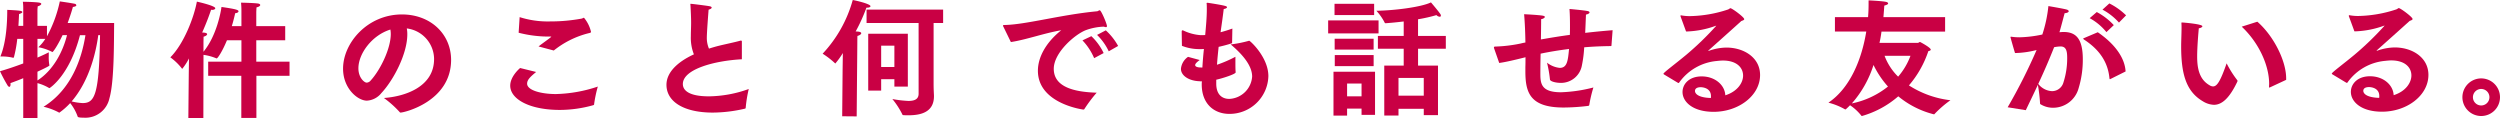 <svg xmlns="http://www.w3.org/2000/svg" xmlns:xlink="http://www.w3.org/1999/xlink" width="561.666" height="26.608" viewBox="0 0 561.666 26.608"><defs><clipPath id="a"><rect width="561.666" height="26.608" fill="none"/></clipPath></defs><g clip-path="url(#a)"><path d="M5.221,17.323c-.886.372-1.854.743-2.879,1.111a1.18,1.18,0,0,1,.026.285c0,.341-.112.545-.259.545s-.285-.117-.424-.341A33.312,33.312,0,0,1,0,15.759c1.824-.519,3.622-1.15,5.221-1.746V8.484H3.881a28.38,28.38,0,0,1-.739,4.08c-.03.108-.061.169-.173.169A.326.326,0,0,1,2.8,12.7a10.624,10.624,0,0,0-2.567-.255H.086c1.4-3.337,1.543-8.1,1.543-10.469,0,0,2.109.086,2.853.2.311.056.536.147.536.29s-.195.277-.735.458c-.03.48-.061,1.478-.147,2.65H5.221V1.724A10.8,10.8,0,0,0,5.135.155S7.845.181,8.817.35c.341.061.458.182.458.29,0,.2-.458.458-.8.54-.03.372-.061.545-.061.856v3.54h2.14V7.914A28.761,28.761,0,0,0,13.438.073s2.42.337,3.367.54a.39.39,0,0,1,.341.341c0,.143-.173.281-.774.372-.173.683-.6,2.023-1.167,3.592H25.644c-.061,3.964.056,13.088-1.055,16.909a5.518,5.518,0,0,1-5.762,4.37c-1.284,0-1.34-.173-1.37-.233a10.482,10.482,0,0,0-1.686-3.047,15.386,15.386,0,0,1-2.451,2.161A.259.259,0,0,1,13.179,25a13.993,13.993,0,0,0-3.393-1.258c6.306-3.9,8.61-10.953,9.41-16.083H17.968C15.6,16.783,11.151,19.549,11.13,19.549a.2.2,0,0,1-.173-.061,10.324,10.324,0,0,0-2.541-1.055V26.3H5.221Zm3.194.514c3.652-2.369,5.731-6.561,6.643-10.183h-1c-1.137,2.395-2.109,3.795-2.3,3.795a.3.3,0,0,1-.147-.086,11.485,11.485,0,0,0-2.991-1,9.087,9.087,0,0,0,1.565-1.876H8.415V12.7c1.223-.54,2.14-.968,2.541-1.193v.765a10.287,10.287,0,0,0,.112,2,.475.475,0,0,1,.03.169c0,.086,0,.169-2.684,1.426ZM22.078,7.654c-.51,3.825-1.971,10.214-5.986,14.89a12.913,12.913,0,0,0,2.451.372c2.706,0,3.739-1.686,3.933-15.262Z" transform="translate(0 0.242)" fill="#c90044"/><path d="M12.99,16.8c0-.285.03-2.079.056-3.959a13.625,13.625,0,0,1-1.513,2.334c-.026,0-.086-.056-.112-.108A12.734,12.734,0,0,0,8.854,12.6c3.082-3.082,5.334-9.068,5.96-12.517.03,0,4.136.912,4.136,1.483,0,.2-.285.372-.713.372-.061,0-.143-.03-.229-.03-.372,1.137-1.055,2.991-2,5.109.143,0,.29.026.4.026.519.052.713.2.713.341,0,.229-.341.458-.8.571,0,.138-.022,1.258-.022,1.258v2.131C19.292,7.7,20.209,2.312,20.347,1.279c3.168.458,3.821.661,3.821.968,0,.2-.255.4-.739.428-.143.575-.372,1.66-.769,2.918h2.165V2.312a19.456,19.456,0,0,0-.086-2s2.939.056,3.851.2c.285.056.458.169.458.337s-.255.4-.83.519c-.03.4-.056.912-.056,1.167V5.593h6.5V8.756h-6.5v4.815h7.473V16.74H28.188v9.47H24.8V16.74H17.356V13.571h7.469V8.756h-3.25c-1.024,2.481-2.079,4.08-2.312,4.08a.2.2,0,0,1-.112-.03,11.734,11.734,0,0,0-2.848-.769l-.03,14.289H12.9Z" transform="translate(29.415 0.285)" fill="#c90044"/><path d="M38.281,10.792a6.978,6.978,0,0,0-6.133-6.9,6.583,6.583,0,0,1,.117,1.34c0,4.331-3.047,10.209-5.818,13.174a4.494,4.494,0,0,1-3.255,1.712c-2.079,0-5.36-2.74-5.36-7.184,0-5.8,5.507-12.184,13.23-12.184,6.388,0,11.043,4.37,11.043,10.239-.03,9.3-10.5,11.808-11.355,11.808a.217.217,0,0,1-.2-.112,23.117,23.117,0,0,0-3.536-3.164c4.845-.35,11.264-2.563,11.264-8.731m-17,2.057c0,2.135,1.34,3.224,1.854,3.224a1.256,1.256,0,0,0,.938-.519c2.114-2.312,4.482-7.1,4.482-10.408a6.317,6.317,0,0,0-.086-1c-4.11,1.258-7.188,5.394-7.188,8.705" transform="translate(59.243 2.495)" fill="#c90044"/><path d="M32.343,13.213c-1.2,1-2.027,1.712-2.027,2.624,0,1.508,3.2,2.338,6.47,2.338A31.754,31.754,0,0,0,46.2,16.493a28.439,28.439,0,0,0-.826,3.907c0,.2-.061.229-.229.285a27.875,27.875,0,0,1-7.473,1.055c-6.877,0-11.151-2.455-11.151-5.45,0-1.906,1.772-3.592,2.226-3.964ZM28.635.89a20.717,20.717,0,0,0,6.868.968,38.563,38.563,0,0,0,7.015-.627c.233-.03.428-.2.575-.2a7.693,7.693,0,0,1,1.573,3.142c0,.225-.177.251-.549.337a20.4,20.4,0,0,0-7.81,3.881l-3.423-.912C33.739,6.794,34.911,6,35.589,5.45c.086-.078.147-.108.147-.138,0-.056-.117-.056-.173-.056A27.075,27.075,0,0,1,28.41,4.4Z" transform="translate(88.11 2.956)" fill="#c90044"/><path d="M51.585,12.659c-6.358.341-13.261,2.282-13.261,5.558,0,.748.341,2.771,5.848,2.771a27.109,27.109,0,0,0,8.956-1.651,30.834,30.834,0,0,0-.687,4.219c0,.112-.056.169-.173.2a32.336,32.336,0,0,1-7.214.882c-6.557,0-10.412-2.477-10.412-6.246,0-2.675,2.312-5.07,6.164-6.838a10.14,10.14,0,0,1-.687-4.08c0-.942.061-1.971.061-3.086,0-.908-.061-2.364-.147-3.907,0-.086-.026-.143-.026-.195S40.032.2,40.118.2c.255,0,3.652.428,4.193.54.32.056.488.173.488.316,0,.169-.255.337-.687.458-.086,1-.4,5.187-.4,6.185a6.066,6.066,0,0,0,.48,2.567c.717-.229,1.487-.458,2.312-.661,1.37-.337,3.566-.791,4.677-1.107a.551.551,0,0,1,.2-.03c.147,0,.2.061.2.2v3.994Z" transform="translate(115.09 0.657)" fill="#c90044"/><path d="M47.238,16.537c0-.311.03-2.451.061-4.621a17.3,17.3,0,0,1-1.686,2.343c-.03,0-.056-.03-.082-.056a18.771,18.771,0,0,0-2.771-2.14A28.857,28.857,0,0,0,49.524,0c.51.082,3.985.851,3.985,1.4,0,.169-.281.316-.713.316H52.6a38,38,0,0,1-2.425,5.355c.316,0,.54.035.6.035.458.056.657.195.657.363,0,.2-.316.458-.851.605-.03.225-.03,1.651-.03,1.651L50.406,26.15l-3.255-.03ZM64.319,5.161H52.628v-3h17.2v3h-2.14V18.793c0,1.4.082,2.485.082,2.68v.143c0,3.678-3.1,4.283-5.731,4.283-.4,0-.765,0-1.111-.03-.143,0-.229-.035-.255-.151a17.972,17.972,0,0,0-2.252-3.471,25,25,0,0,0,3.6.428c1.418,0,2.3-.4,2.3-1.629ZM53,7.586h8.9V19.45H58.878V17.795H55.908v2.567H53Zm5.878,2.675H55.908v4.793h2.969Z" transform="translate(142.06 0)" fill="#c90044"/><path d="M52.273,4.329a1.152,1.152,0,0,1-.138-.341c0-.117.108-.147.372-.147,4.785-.086,12.6-2.308,20.725-3.077a.619.619,0,0,0,.32-.112.775.775,0,0,1,.311-.117c.346,0,1.625,3.082,1.625,3.54,0,.169-.082.255-.225.255a1.653,1.653,0,0,1-.458-.117,13.037,13.037,0,0,0-4.024.774c-2.477.942-7.24,5.048-7.24,8.7,0,4.223,4.876,5.217,9.639,5.364a31.567,31.567,0,0,0-2.766,3.678.208.208,0,0,1-.173.112h-.086c-.8-.112-10.179-1.6-10.179-8.722,0-2.943,1.712-6.28,5.247-9.1-3.851.657-7.9,2.14-11.32,2.654Zm19.71,2.023a12.842,12.842,0,0,1,2.762,3.795L72.61,11.292A13.227,13.227,0,0,0,69.986,7.3Zm3.25-1.31A13.92,13.92,0,0,1,78,8.552l-2.109,1.2a12.81,12.81,0,0,0-2.624-3.683Z" transform="translate(173.206 1.774)" fill="#c90044"/><path d="M66.091,17.8a3.474,3.474,0,0,1-.575-.03c-2.308-.082-4.132-1.228-4.132-2.792a3.677,3.677,0,0,1,1.595-2.684l2.624.713c-.6.428-1.024.83-1.024,1.141,0,.29.372.54,1.34.54H66.2c.086-1.448.2-2.848.346-4.162a7.113,7.113,0,0,1-.769.03h-.233a10.549,10.549,0,0,1-3.938-.739s-.052-2.913-.052-3.112c0-.229.026-.372.2-.372a.691.691,0,0,1,.255.086,10.791,10.791,0,0,0,3.769,1c.311,0,.683,0,1.055-.026.194-2.135.363-4.024.363-5.705,0-.428,0-.83-.022-1.2,0-.082-.03-.138-.03-.195,0-.086.052-.147.2-.147.086,0,2.939.428,3.907.692.346.082.484.195.484.311,0,.169-.372.367-.739.393-.177,1.513-.432,3.289-.713,5.226.886-.233,1.768-.51,2.654-.83l-.06,3.134c0,.117,0,.177-.143.2-.882.29-1.85.549-2.883.778-.138,1.31-.281,2.675-.367,4.02a27.551,27.551,0,0,0,4.136-1.794v1.336c0,.739,0,1.595.056,2.083v.086c0,.393-2.939,1.336-4.361,1.651v.882c0,2.451,1.31,3.428,2.935,3.428a5.393,5.393,0,0,0,5.131-5.022c0-2.369-2.023-4.876-4.815-7.214a27.866,27.866,0,0,0,4.024-.8.267.267,0,0,1,.138-.03c.2,0,4.3,3.709,4.3,7.957a8.718,8.718,0,0,1-8.753,8.476c-3.484,0-6.22-2.286-6.22-6.622v-.255Z" transform="translate(203.934 0.478)" fill="#c90044"/><path d="M69.036,4.175H80.36V7.084H69.036Zm1.2,11.519h9.332v9.695H76.539v-1.4h-3.25v1.573H70.233ZM70.467.436h8.9V2.969h-8.9Zm.03,7.845H79.25v2.451H70.5Zm.026,3.678h8.731V14.44H70.523Zm6.017,6.388h-3.25v2.879h3.25Zm5.1-4.024h4.37V10.533h-5.8V7.654h5.8V4.408c-1.4.169-2.8.307-4.024.393-.147,0-.2,0-.259-.147a11.936,11.936,0,0,0-1.854-2.65c3.851-.056,9.928-.769,12.262-1.88.117.138,1.63,1.906,2.088,2.593a.64.64,0,0,1,.138.372.239.239,0,0,1-.259.255,1.132,1.132,0,0,1-.739-.367,34.259,34.259,0,0,1-4.132.938V7.654h6.241v2.879H89.234v3.791h4.478v11.13H90.518V24.023H84.838v1.513H81.644Zm8.874,2.766H84.838v3.994h5.679Z" transform="translate(229.356 0.415)" fill="#c90044"/><path d="M77.713,9.371a1.506,1.506,0,0,1-.06-.29c0-.108.06-.138.285-.169a32.424,32.424,0,0,0,5.705-.683c.341-.086.713-.169,1.085-.229-.03-2.083-.112-4.249-.29-6.358,0,0,3.026.143,4.11.316.367.056.545.169.545.285,0,.2-.372.45-.83.51,0,1.2-.026,2.857-.052,4.56,1.936-.337,4.1-.709,6.5-1.024.03-.679.03-1.4.03-2.079,0-1.344-.03-2.654-.112-3.743,0,0,3.021.264,4.05.458.311.065.454.173.454.32,0,.169-.311.4-.8.48-.052,1.318-.108,2.736-.173,4.11,1.941-.225,3.994-.428,6.159-.6l-.255,3.419a.137.137,0,0,1-.143.147c-2.079.026-4.076.108-5.986.277a26.471,26.471,0,0,1-.514,4.05,4.761,4.761,0,0,1-4.763,3.942c-1.055,0-2.42-.316-2.42-.8a27.129,27.129,0,0,0-.657-3.739A5.577,5.577,0,0,0,92.43,13.7c1.681,0,1.85-1.595,2.1-4.244-2.338.285-4.5.653-6.388,1.05-.056,2.373-.056,4.223-.056,4.452,0,2.226.147,4.219,4.616,4.219a32.685,32.685,0,0,0,7.3-1.076,29.329,29.329,0,0,0-.916,3.873.269.269,0,0,1-.22.259,46.66,46.66,0,0,1-5.563.372c-7.59,0-8.584-3.4-8.584-8.156v-.916c.026-.683.026-1.457.026-2.226l-.566.143c-1.828.454-3.855.942-5.338,1.145Z" transform="translate(257.981 1.551)" fill="#c90044"/><path d="M86.556,15.288a.249.249,0,0,1-.091-.143c0-.255,2.684-2.226,5.079-4.219a67.181,67.181,0,0,0,6.73-6.5c.03-.03.056-.03.056-.056H98.3a.341.341,0,0,0-.143.026,20.866,20.866,0,0,1-6.246,1.249h-.372L90.29,2.23V2.144c0-.086.03-.117.087-.117h.056a10.289,10.289,0,0,0,2.023.173,28.609,28.609,0,0,0,8.5-1.483c.311-.117.4-.29.566-.29.341,0,3.086,2,3.086,2.451,0,.2-.29.29-.657.432-2.17,1.967-5.308,4.763-7.326,6.561-.065.056-.091.086-.091.112s.026.03.061.03a.16.16,0,0,0,.112-.03,12.3,12.3,0,0,1,3.877-.717c3.964,0,7.586,2.256,7.586,6.168,0,4.621-4.819,8.268-10.438,8.268-4.729,0-6.985-2.282-6.985-4.448,0-1.768,1.457-3.51,4.3-3.51,2.974,0,5.2,1.915,5.312,4.249,2.792-.886,3.994-2.879,3.994-4.422,0-1.824-1.461-3.389-4.534-3.389-.458,0-.947.056-1.461.108a11.62,11.62,0,0,0-8.329,4.789c-.052.091-.112.151-.169.151s-.082-.03-.173-.061Zm10.581,4.906c0-2.023-2.2-2.023-2.308-2.023-.346,0-1.284.056-1.284.856,0,.169.056,1.457,3.562,1.569a1.919,1.919,0,0,0,.03-.4" transform="translate(287.26 1.421)" fill="#c90044"/><path d="M96.5,3.779h7.443c.087-1,.117-1.967.117-2.9V.019s2.879.138,3.791.316c.372.056.6.2.6.372s-.259.337-.856.484c-.056.765-.117,1.621-.2,2.589h13.857V7.03H106.961c-.112.83-.251,1.69-.454,2.541h8.614c.173,0,.311-.2.51-.2.026,0,2.395,1.253,2.395,1.712,0,.173-.229.29-.54.341a22.912,22.912,0,0,1-4.361,7.7,21.825,21.825,0,0,0,9.323,3.332,24.347,24.347,0,0,0-3.566,3.086.156.156,0,0,1-.138.082,20.3,20.3,0,0,1-8.014-4.05A21.328,21.328,0,0,1,102.569,26a.159.159,0,0,1-.143-.086,11.176,11.176,0,0,0-2.533-2.334c-.29.307-.605.6-.916.882-.061.03-.082.056-.147.056a.119.119,0,0,1-.086-.026A14.94,14.94,0,0,0,95.04,23c4.88-3.281,7.5-9.781,8.5-15.975H96.5Zm11.916,15.6a20.8,20.8,0,0,1-3.25-4.845,23.892,23.892,0,0,1-4.871,8.64,19.06,19.06,0,0,0,8.122-3.795m-.765-6.9a12.9,12.9,0,0,0,3.047,4.681,15.219,15.219,0,0,0,2.771-4.681Z" transform="translate(315.748 0.063)" fill="#c90044"/><path d="M104.356,23.51a123.35,123.35,0,0,0,6.5-12.867,20.914,20.914,0,0,1-4.845.683c-.255-.769-1.024-3.505-1.024-3.566s.052-.108.138-.108c.065,0,.117.026.173.026a13.346,13.346,0,0,0,1.716.112,27.073,27.073,0,0,0,5.131-.627A30.128,30.128,0,0,0,113.506.774s3.363.571,4.08.774c.346.086.484.255.484.393,0,.2-.341.4-.912.428-.259.916-.713,2.736-1.171,4.283.316-.03.631-.056.942-.056,2.853,0,4.309,1.621,4.309,6.155a21.817,21.817,0,0,1-.942,6.475,5.946,5.946,0,0,1-5.705,4.391,5.318,5.318,0,0,1-2.822-.769c-.117-.056-.138-.112-.138-.255a36.325,36.325,0,0,0-.488-4.132c-.826,1.794-1.738,3.648-2.71,5.7Zm9.98-3.622a2.668,2.668,0,0,0,2.563-2,17.574,17.574,0,0,0,.83-5.36c0-1.34-.082-2.68-1.457-2.68a7.759,7.759,0,0,0-1.478.169c-1.089,2.736-2.226,5.39-3.566,8.243a4.182,4.182,0,0,0,3.108,1.629M124.6,6.653c3.7,2.533,6.077,5.645,6.25,8.809l-3.367,1.681a.5.5,0,0,1-.147.061c-.052,0-.082-.061-.108-.173-.264-2.9-1.573-6.017-5.623-8.666-.2-.147-.285-.2-.285-.255s.117-.117.32-.2Zm-.225-4.538A14.406,14.406,0,0,1,128.2,5.054l-1.66,1.569a12.625,12.625,0,0,0-3.76-3.134ZM127.2.178a14.9,14.9,0,0,1,3.76,2.68l-1.6,1.625a13.4,13.4,0,0,0-3.7-2.909Z" transform="translate(346.699 0.591)" fill="#c90044"/><path d="M125.982,14.275a.249.249,0,0,1,.052.173c0,.03-.022.086-.022.117-1.716,3.618-3.4,5.239-5.277,5.239a5.043,5.043,0,0,1-2.485-.791c-3.847-2.252-4.876-6.3-4.876-12.379,0-1.167.086-2.762.086-4.08,0-.367,0-.713-.026-1.029,0-.169,0-.22.112-.22.2,0,4.595.341,4.595.851,0,.169-.29.372-.8.458-.086.826-.372,4.219-.372,6.306,0,2.589.424,5.156,2.8,6.5a1.538,1.538,0,0,0,.769.255c.938,0,1.707-1.34,3.052-5.187a23.4,23.4,0,0,0,2.395,3.791m7.356,1.6a.285.285,0,0,1-.138.056c-.061,0-.086-.086-.086-.259,0-.195.026-.363.026-.566,0-4.223-2.364-9.3-6.159-12.863l3.505-1.115c3.683,3.2,6.475,8.817,6.475,12.72v.341Z" transform="translate(376.659 3.744)" fill="#c90044"/><path d="M121.295,15.277a.231.231,0,0,1-.091-.138c0-.255,2.684-2.226,5.079-4.219a67.182,67.182,0,0,0,6.73-6.5c.03-.03.056-.03.056-.056h-.026a.342.342,0,0,0-.143.026,20.866,20.866,0,0,1-6.246,1.249h-.372l-1.253-3.415V2.137c0-.091.03-.117.086-.117h.056a10.289,10.289,0,0,0,2.023.173A28.748,28.748,0,0,0,135.7.711c.311-.117.4-.29.566-.29.341,0,3.086,2,3.086,2.451,0,.2-.29.29-.657.432-2.17,1.967-5.308,4.763-7.331,6.561-.06.056-.086.086-.086.112s.026.03.06.03a.165.165,0,0,0,.112-.03,12.3,12.3,0,0,1,3.877-.717c3.964,0,7.586,2.256,7.586,6.168,0,4.621-4.819,8.269-10.438,8.269-4.729,0-6.985-2.282-6.985-4.448,0-1.768,1.457-3.514,4.3-3.514,2.974,0,5.2,1.919,5.312,4.253,2.792-.886,3.985-2.883,3.985-4.422,0-1.824-1.452-3.389-4.53-3.389-.458,0-.942.056-1.457.108a11.62,11.62,0,0,0-8.329,4.789c-.052.091-.112.151-.169.151s-.086-.03-.173-.061Zm10.581,4.91c0-2.023-2.2-2.023-2.308-2.023-.346,0-1.284.056-1.284.856,0,.169.056,1.457,3.562,1.569a1.939,1.939,0,0,0,.03-.4" transform="translate(402.672 1.398)" fill="#c90044"/><path d="M132.212,4.076A4.223,4.223,0,1,1,127.993,8.3a4.235,4.235,0,0,1,4.219-4.227m0,6.081A1.854,1.854,0,1,0,130.357,8.3a1.855,1.855,0,0,0,1.854,1.854" transform="translate(425.227 13.541)" fill="#c90044"/></g></svg>
